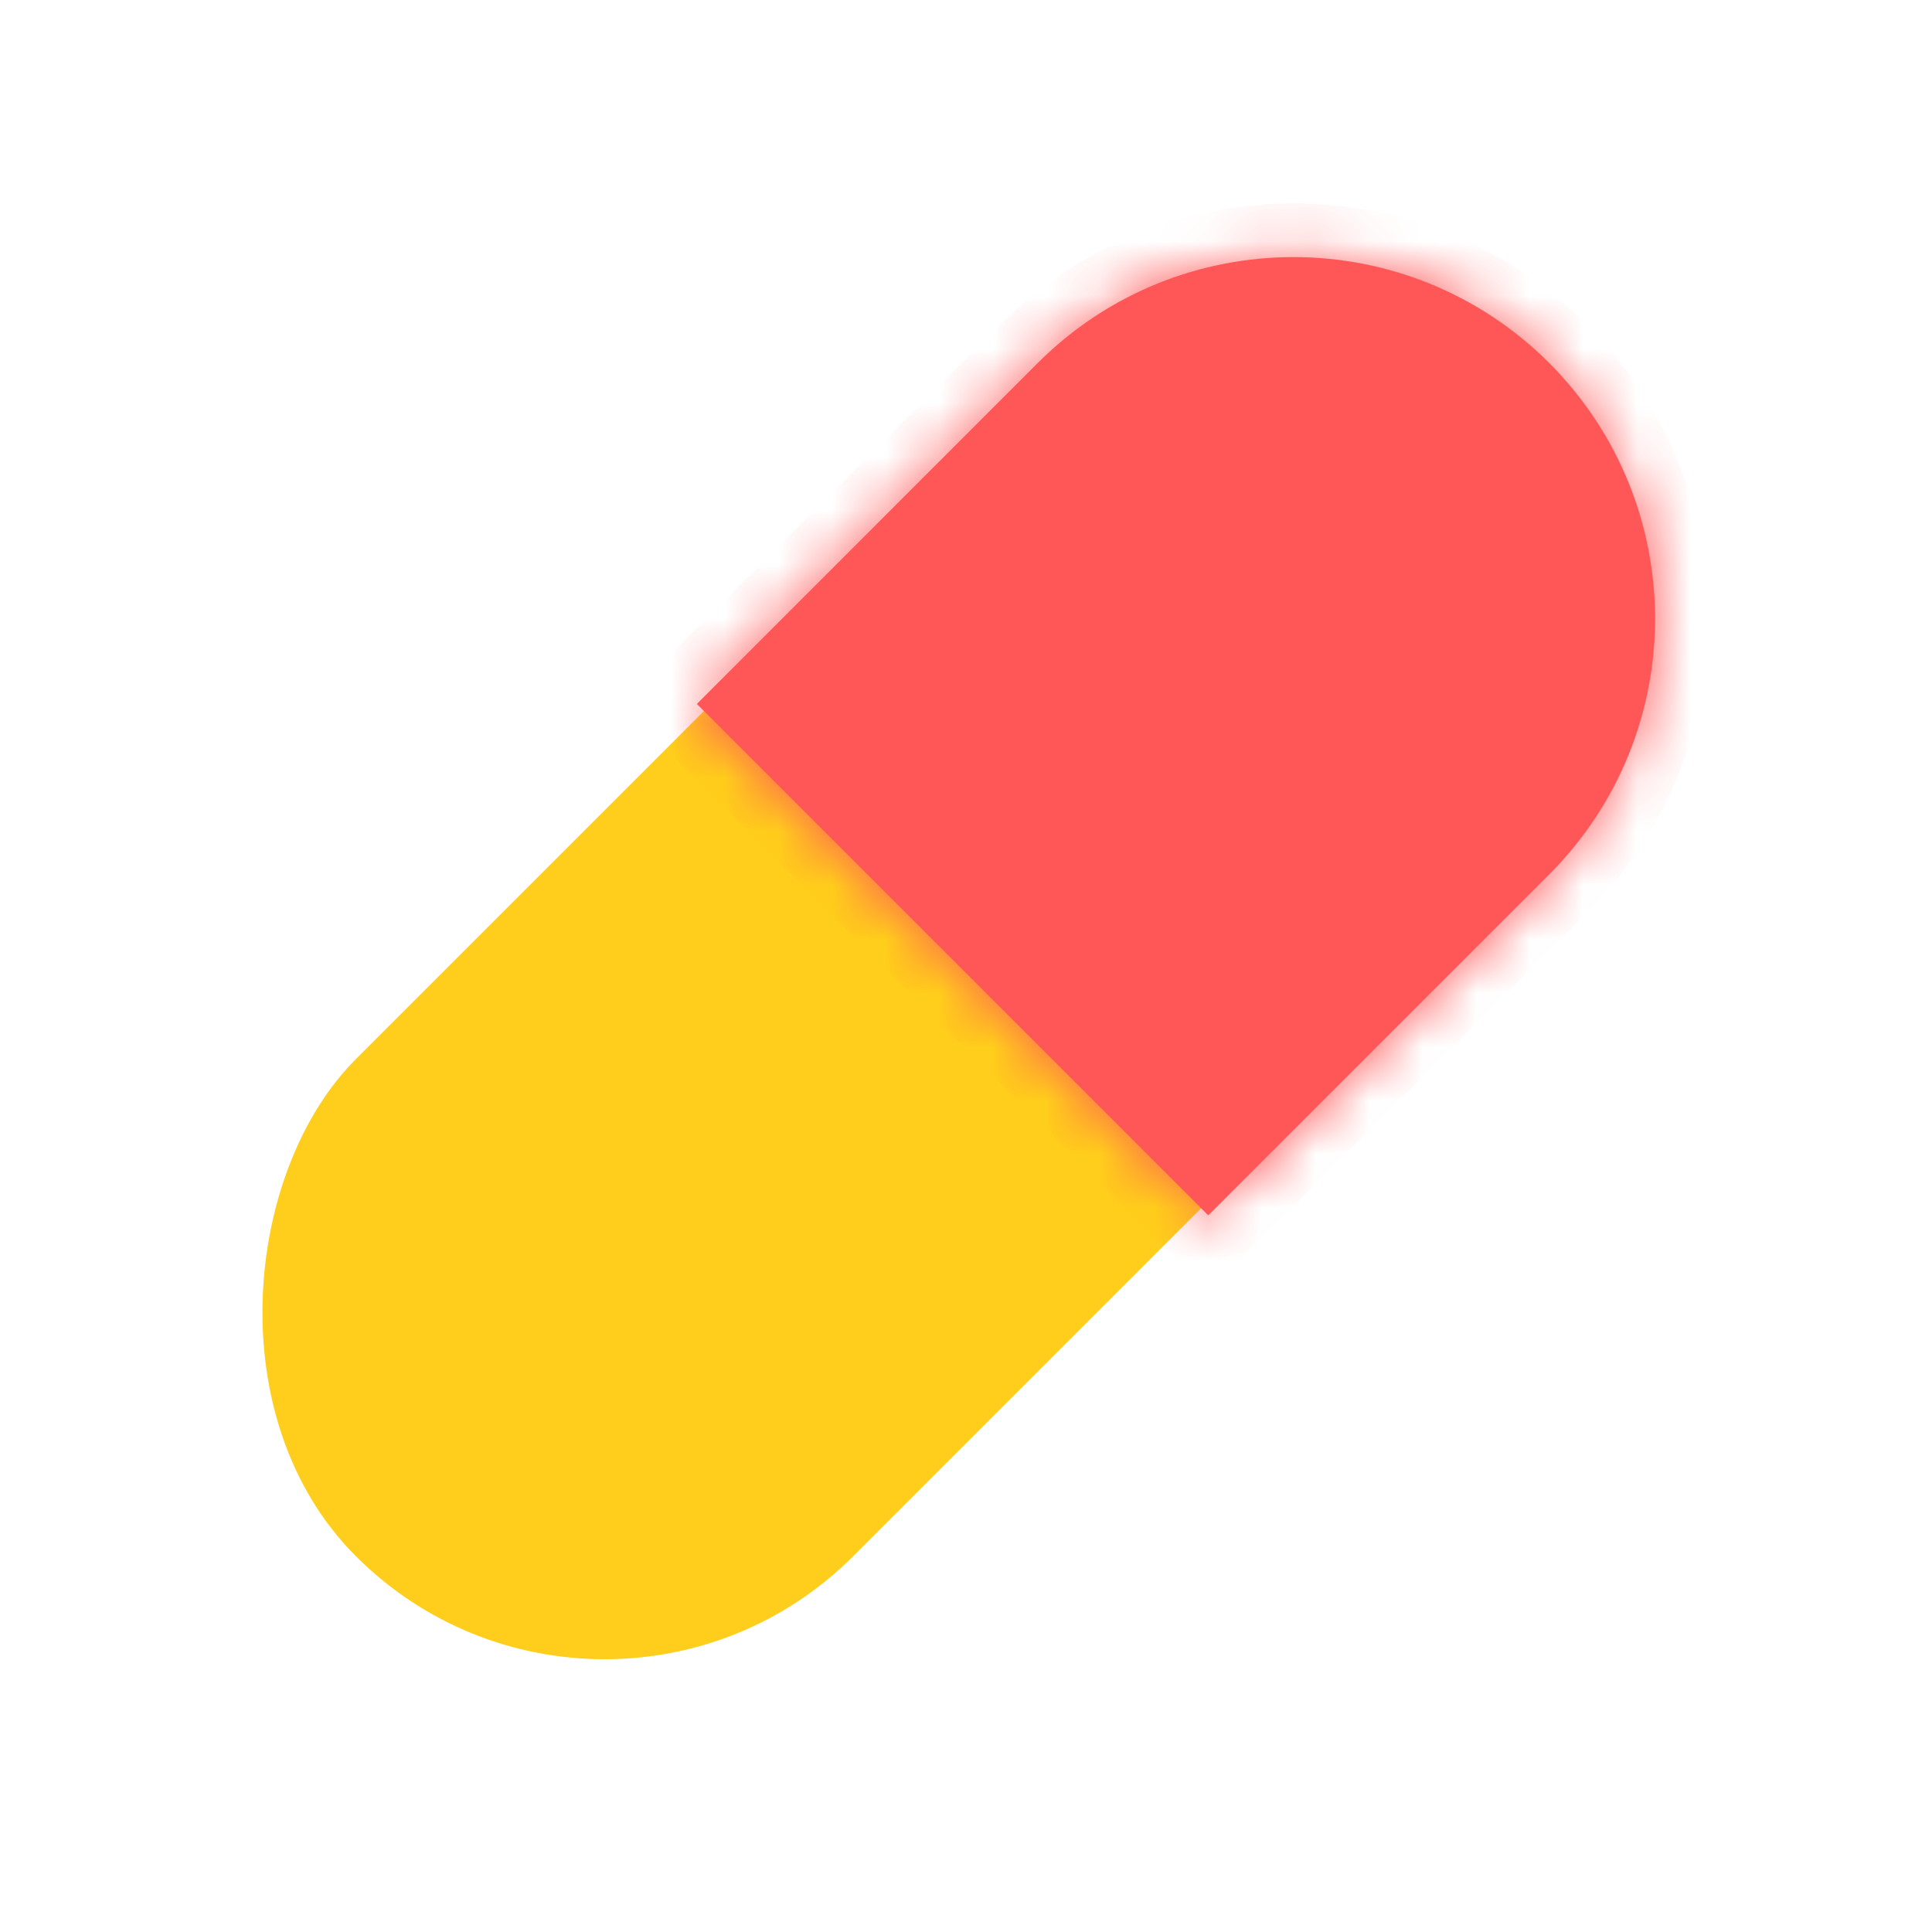 <svg width="36" height="36" viewBox="0 0 36 36" fill="none" xmlns="http://www.w3.org/2000/svg">
<rect x="24.234" y="2.132" width="13.102" height="31.444" rx="6.551" transform="rotate(45 24.234 2.132)" fill="#FFCD1B"/>
<mask id="path-2-inside-1_351_555" fill="white">
<path fill-rule="evenodd" clip-rule="evenodd" d="M22.514 22.646L12.985 13.117L19.337 6.764C21.969 4.133 26.235 4.133 28.866 6.764C31.498 9.396 31.498 13.662 28.866 16.294L22.514 22.646Z"/>
</mask>
<path fill-rule="evenodd" clip-rule="evenodd" d="M22.514 22.646L12.985 13.117L19.337 6.764C21.969 4.133 26.235 4.133 28.866 6.764C31.498 9.396 31.498 13.662 28.866 16.294L22.514 22.646Z" fill="#FF5757"/>
<path d="M22.514 22.646L21.807 23.353L22.514 24.06L23.221 23.353L22.514 22.646ZM12.985 13.117L12.278 12.41L11.571 13.117L12.278 13.824L12.985 13.117ZM19.337 6.764L18.63 6.057L19.337 6.764ZM23.221 21.939L13.692 12.41L12.278 13.824L21.807 23.353L23.221 21.939ZM13.692 13.824L20.045 7.472L18.63 6.057L12.278 12.41L13.692 13.824ZM20.045 7.472C22.285 5.231 25.919 5.231 28.159 7.472L29.574 6.057C26.552 3.035 21.652 3.035 18.63 6.057L20.045 7.472ZM28.159 7.472C30.4 9.712 30.4 13.345 28.159 15.586L29.574 17.001C32.596 13.979 32.596 9.079 29.574 6.057L28.159 7.472ZM28.159 15.586L21.807 21.939L23.221 23.353L29.574 17.001L28.159 15.586Z" fill="#FF5757" mask="url(#path-2-inside-1_351_555)"/>
</svg>
